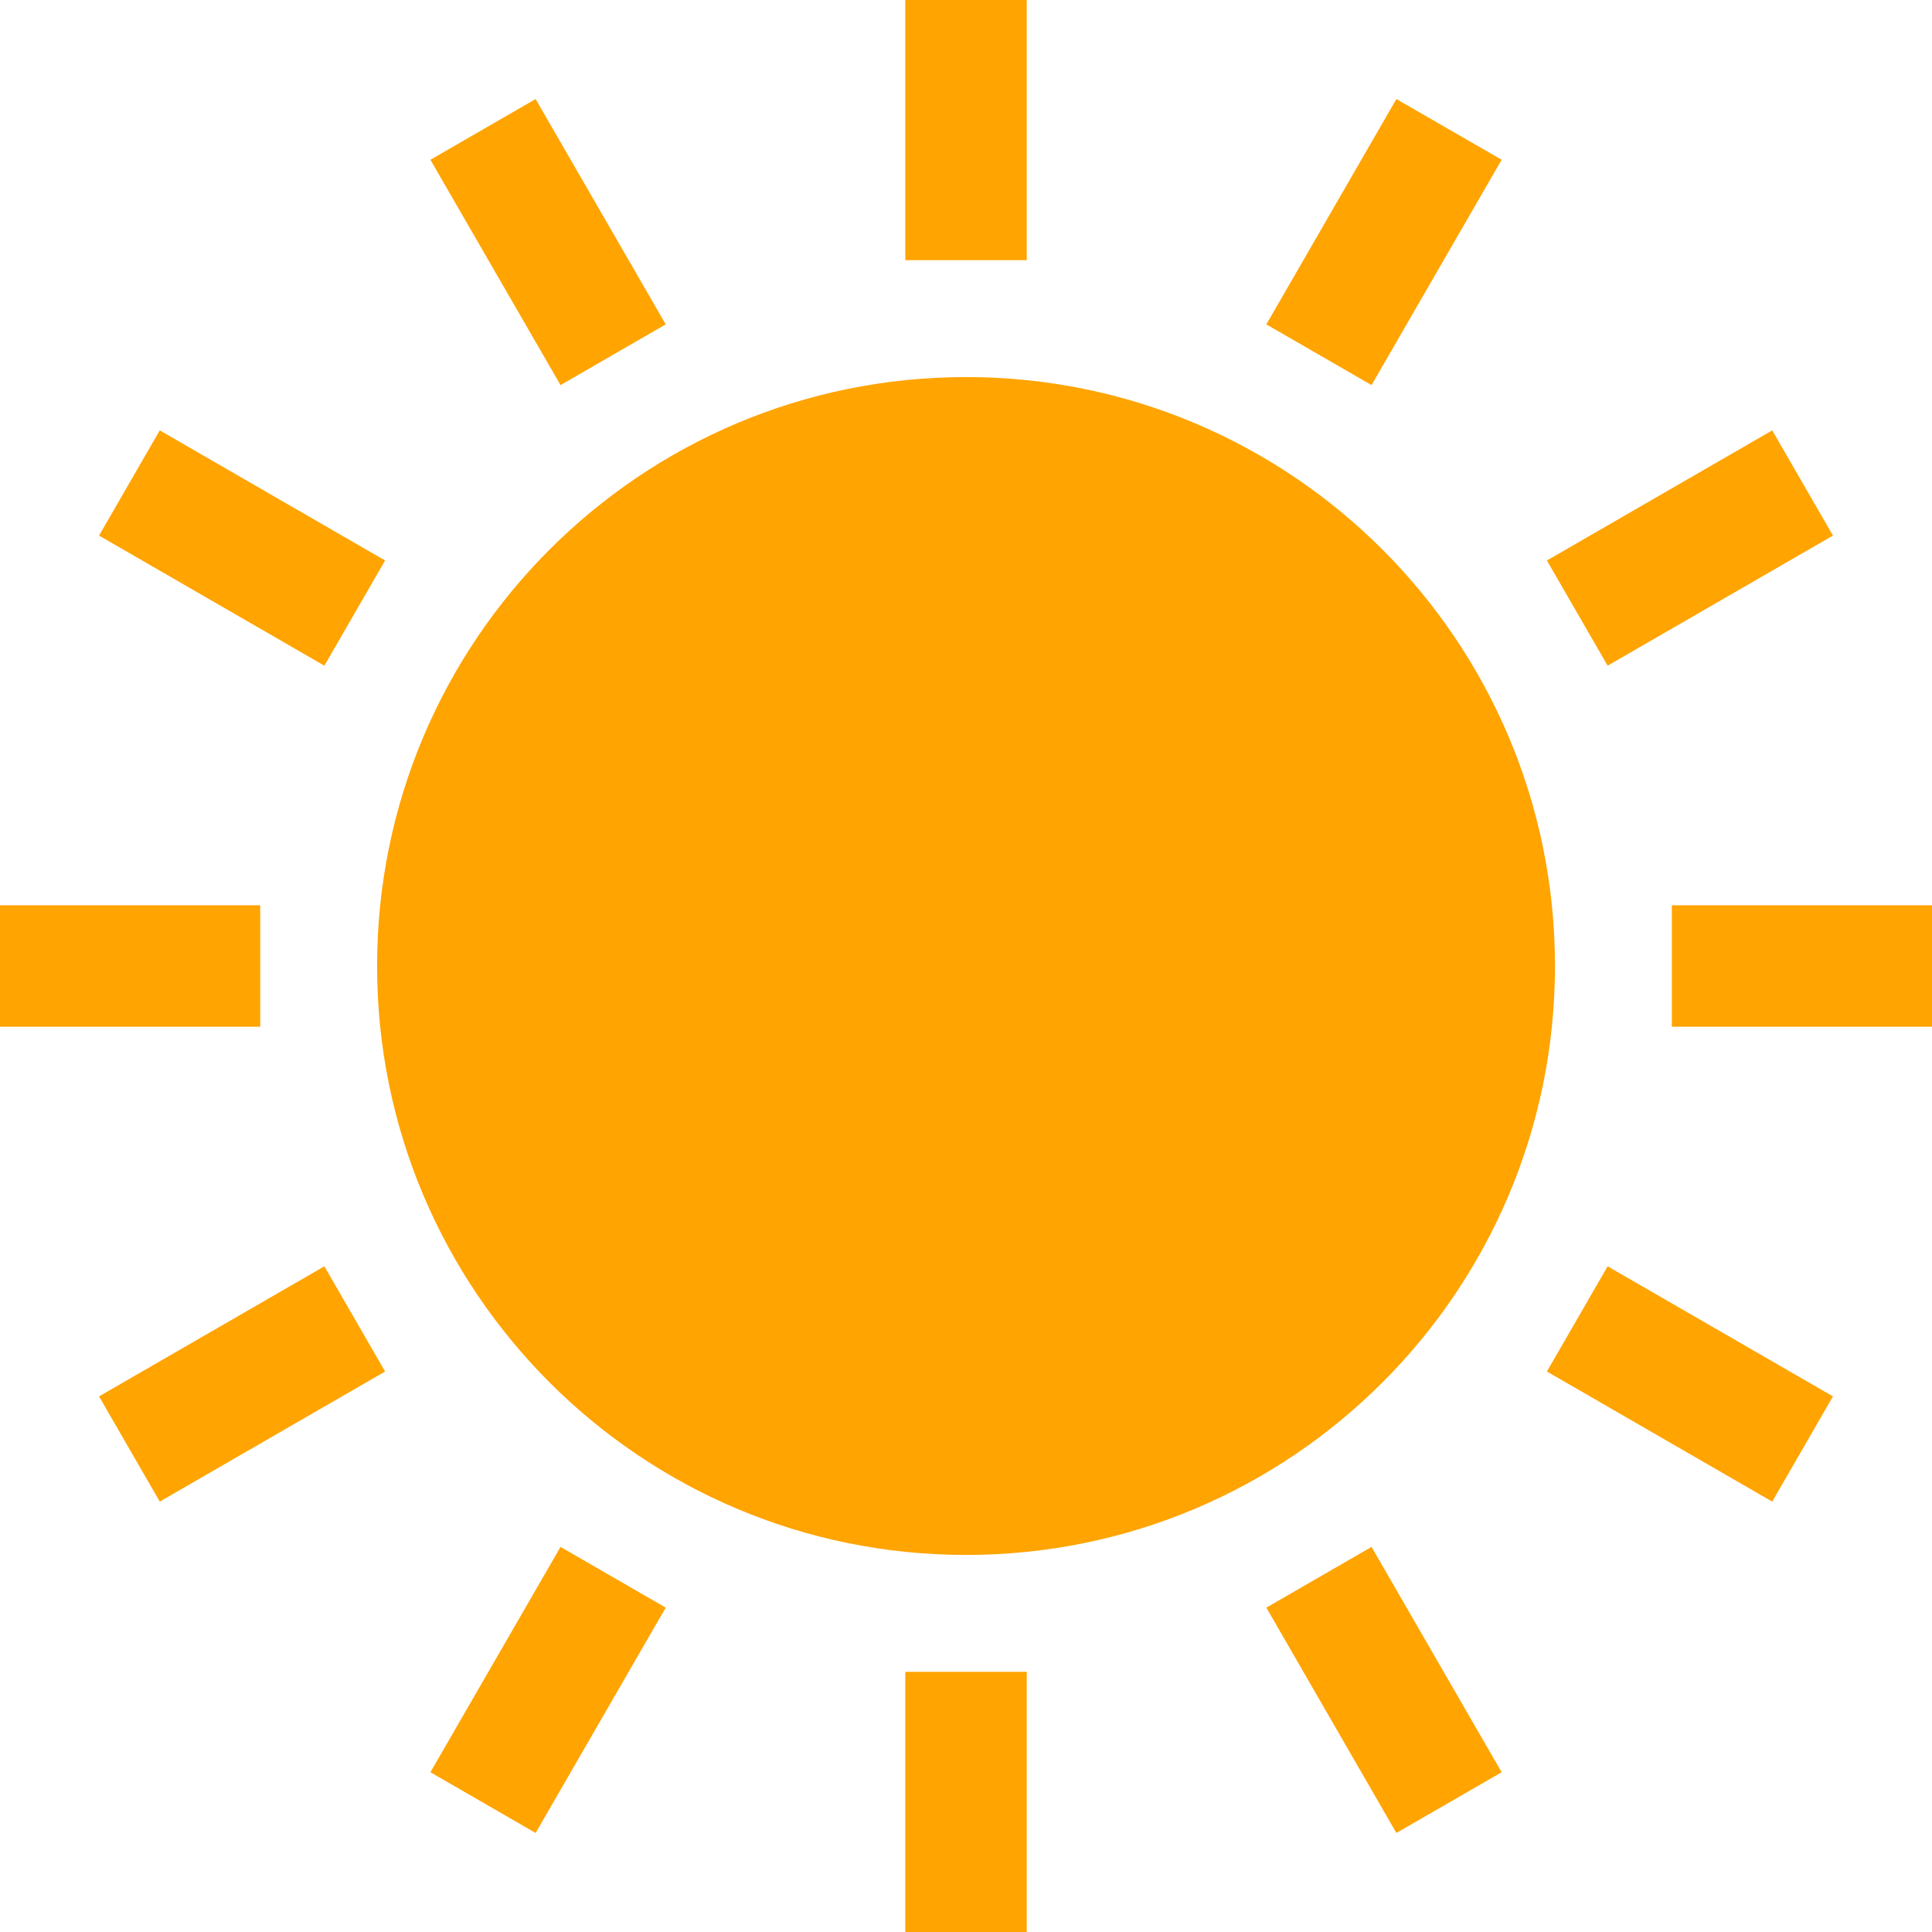 <!--?xml version="1.0" encoding="utf-8"?-->
<!-- Generator: Adobe Illustrator 18.1.1, SVG Export Plug-In . SVG Version: 6.00 Build 0)  -->

<svg version="1.1" id="_x32_" xmlns="http://www.w3.org/2000/svg" xmlns:xlink="http://www.w3.org/1999/xlink" x="0px" y="0px" viewBox="0 0 512 512" style="width: 16px; height: 16px; opacity: 1;" xml:space="preserve">
<style type="text/css">
	.st0{fill:#4B4B4B;}
</style>
<g>
	<rect y="239.908" class="st0" width="68.958" height="32.185" style="fill: rgb(255, 164, 0);"></rect>
	<rect x="443.059" y="239.908" class="st0" width="68.941" height="32.185" style="fill: rgb(255, 164, 0);"></rect>
	<polygon class="st0" points="26.248,370.057 42.341,397.943 102.053,363.464 85.961,335.586 	" style="fill: rgb(255, 164, 0);"></polygon>
	<polygon class="st0" points="485.752,141.934 469.658,114.057 409.947,148.536 426.039,176.413 	" style="fill: rgb(255, 164, 0);"></polygon>
	<polygon class="st0" points="114.065,469.658 141.943,485.752 176.422,426.039 148.544,409.947 	" style="fill: rgb(255, 164, 0);"></polygon>
	<polygon class="st0" points="397.952,42.341 370.057,26.248 335.596,85.961 363.473,102.053 	" style="fill: rgb(255, 164, 0);"></polygon>
	<rect x="239.916" y="443.051" class="st0" width="32.185" height="68.949" style="fill: rgb(255, 164, 0);"></rect>
	<rect x="239.916" class="st0" width="32.185" height="68.949" style="fill: rgb(255, 164, 0);"></rect>
	<polygon class="st0" points="335.596,426.039 370.057,485.752 397.952,469.658 363.473,409.947 	" style="fill: rgb(255, 164, 0);"></polygon>
	<polygon class="st0" points="176.422,85.961 141.943,26.248 114.065,42.341 148.544,102.053 	" style="fill: rgb(255, 164, 0);"></polygon>
	<polygon class="st0" points="409.947,363.464 469.658,397.943 485.752,370.057 426.039,335.586 	" style="fill: rgb(255, 164, 0);"></polygon>
	<polygon class="st0" points="102.053,148.536 42.341,114.057 26.248,141.934 85.961,176.413 	" style="fill: rgb(255, 164, 0);"></polygon>
	<path class="st0" d="M256.009,99.926c-86.207,0-156.074,69.877-156.074,156.074c0,86.197,69.868,156.074,156.074,156.074
		c86.188,0,156.074-69.878,156.074-156.074C412.083,169.802,342.197,99.926,256.009,99.926z" style="fill: rgb(255, 164, 0);"></path>
</g>
</svg>

